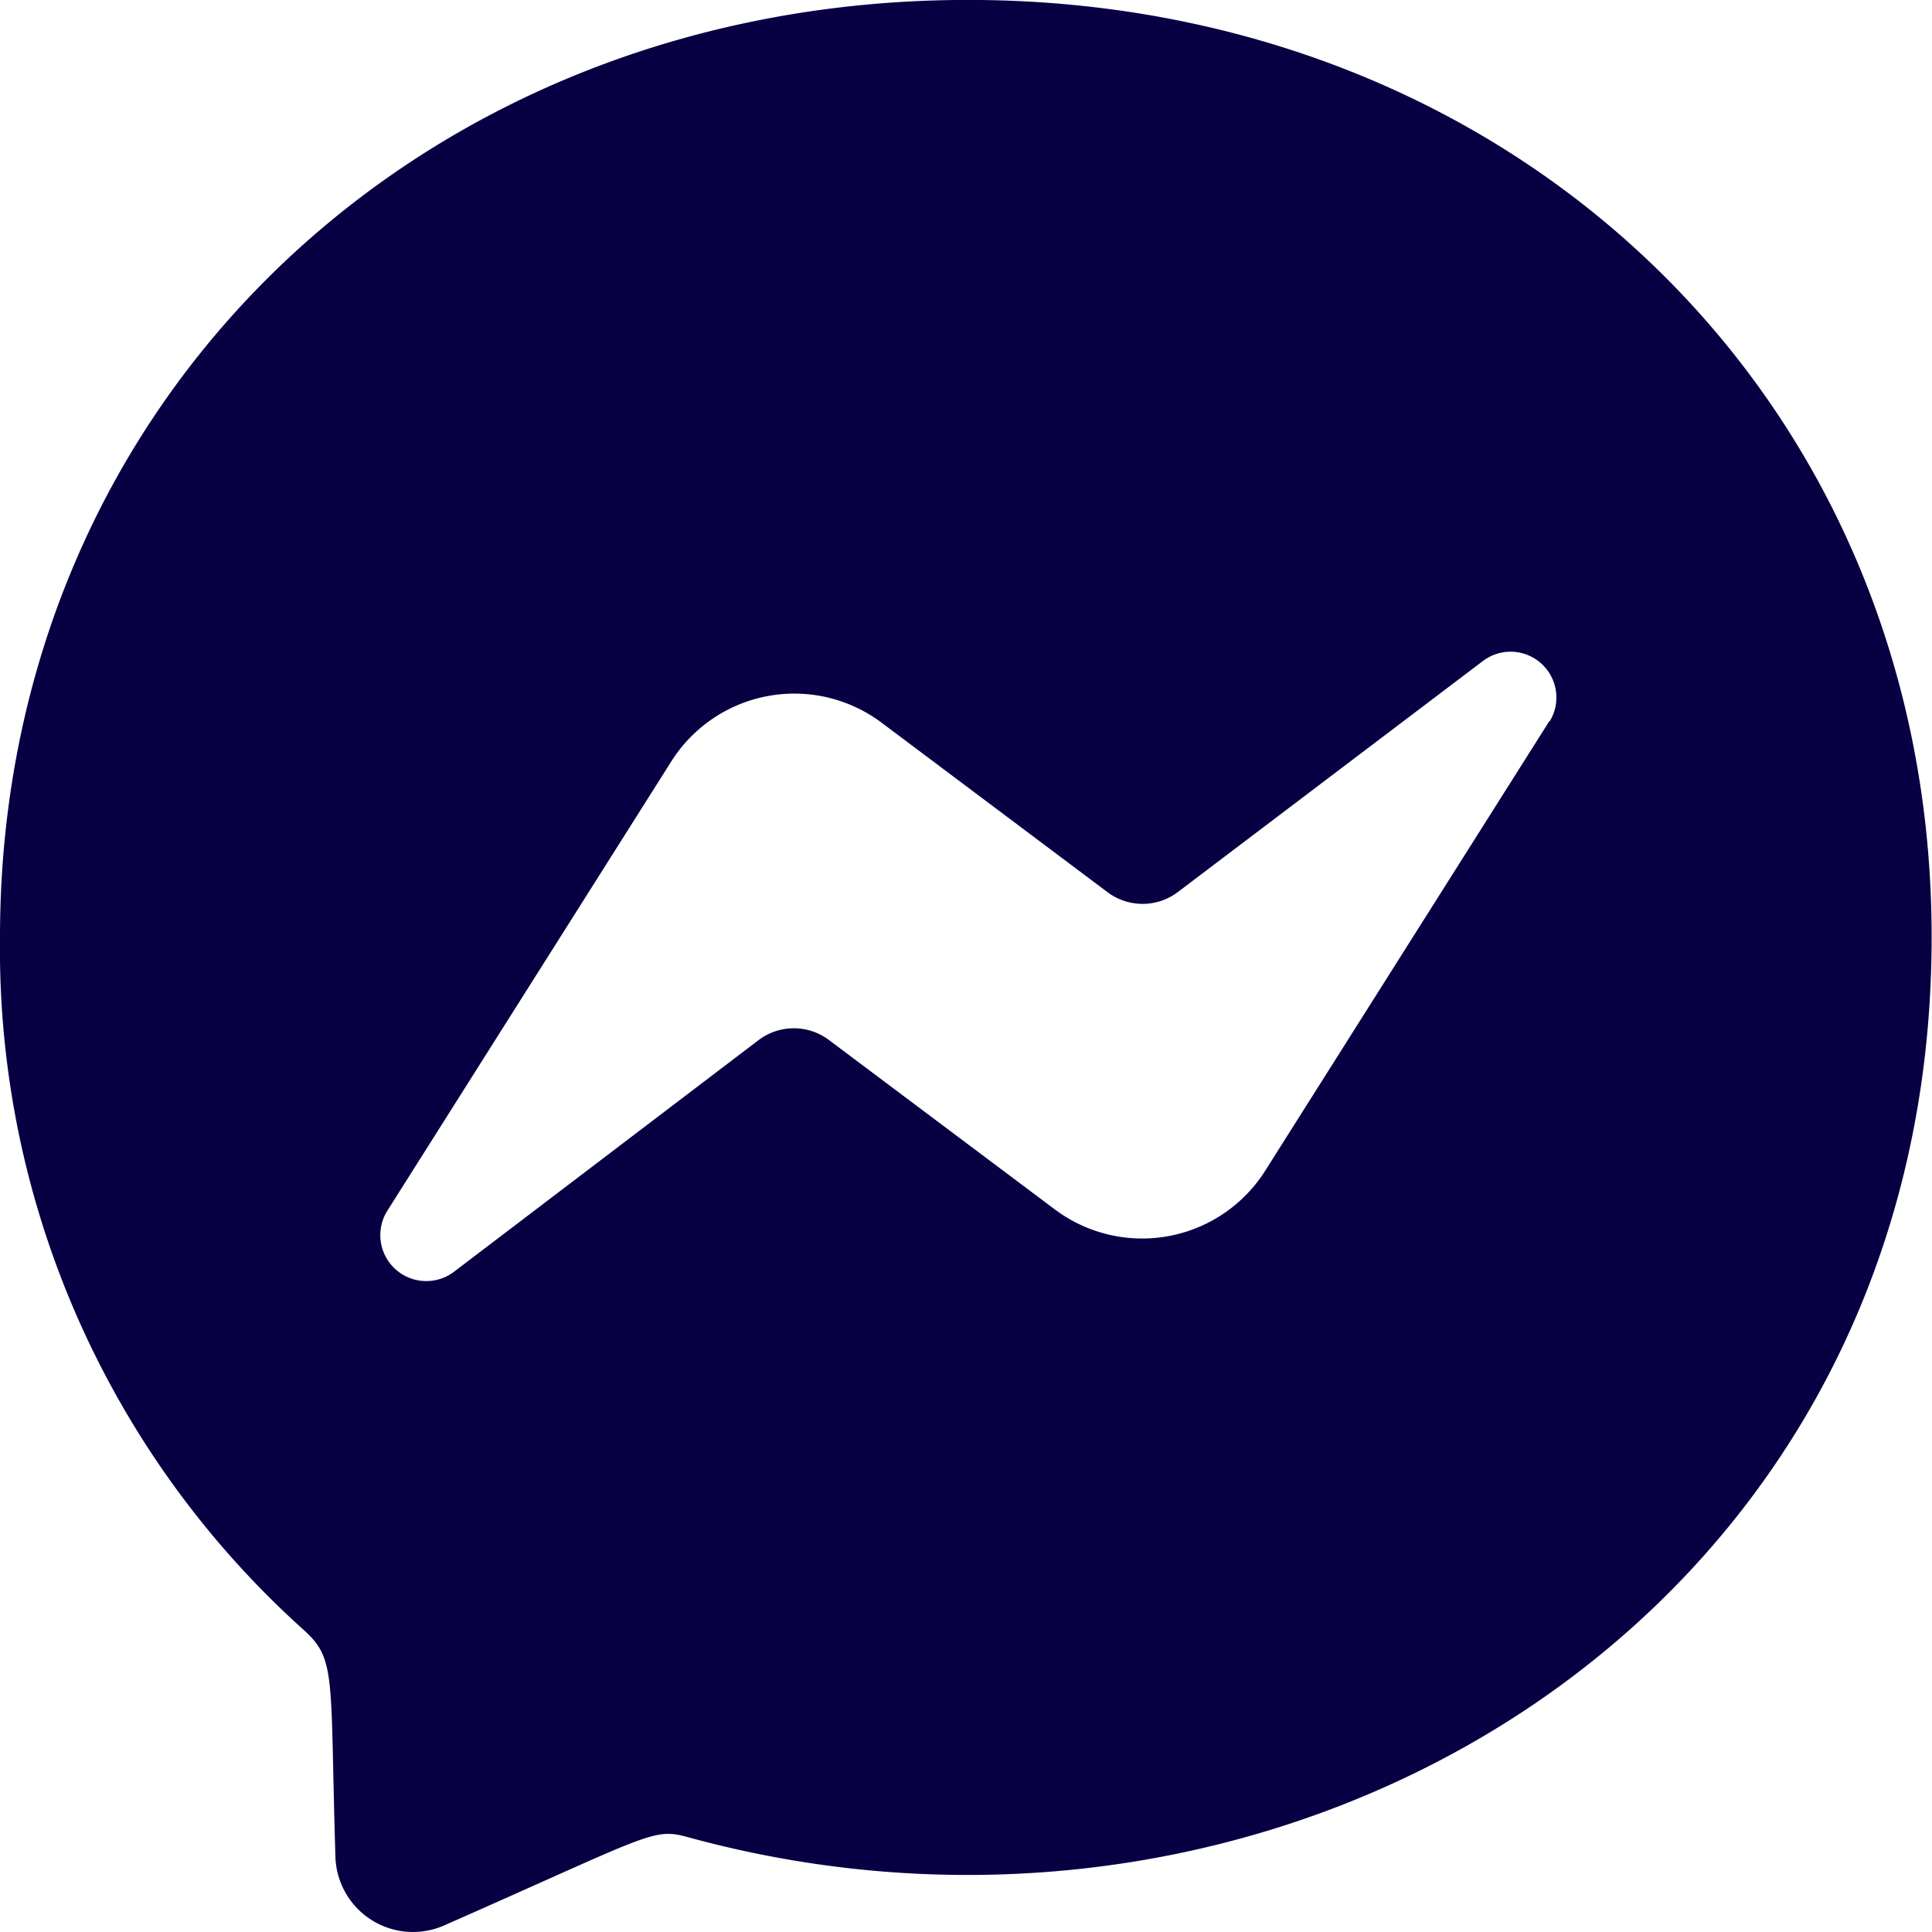 <svg xmlns="http://www.w3.org/2000/svg" width="26.196" height="26.195" viewBox="0 0 26.196 26.195">
  <path id="Icon_awesome-facebook-messenger" data-name="Icon awesome-facebook-messenger" d="M13.689.562C6.294.562.563,5.968.563,13.268a12.417,12.417,0,0,0,4.123,9.4c.441.4.35.626.425,3.075a1.052,1.052,0,0,0,1.472.928c2.794-1.231,2.83-1.328,3.3-1.2,8.1,2.228,16.871-2.953,16.871-12.2C26.758,5.968,21.086.562,13.689.562Zm7.882,9.778-3.855,6.1a1.974,1.974,0,0,1-2.847.524l-3.067-2.3a.792.792,0,0,0-.951,0L6.712,17.812a.623.623,0,0,1-.9-.828l3.855-6.1a1.973,1.973,0,0,1,2.847-.524l3.066,2.3a.792.792,0,0,0,.951,0l4.141-3.136a.621.621,0,0,1,.9.825Z" transform="translate(-0.563 -0.563)" fill="#070043"/>
</svg>
